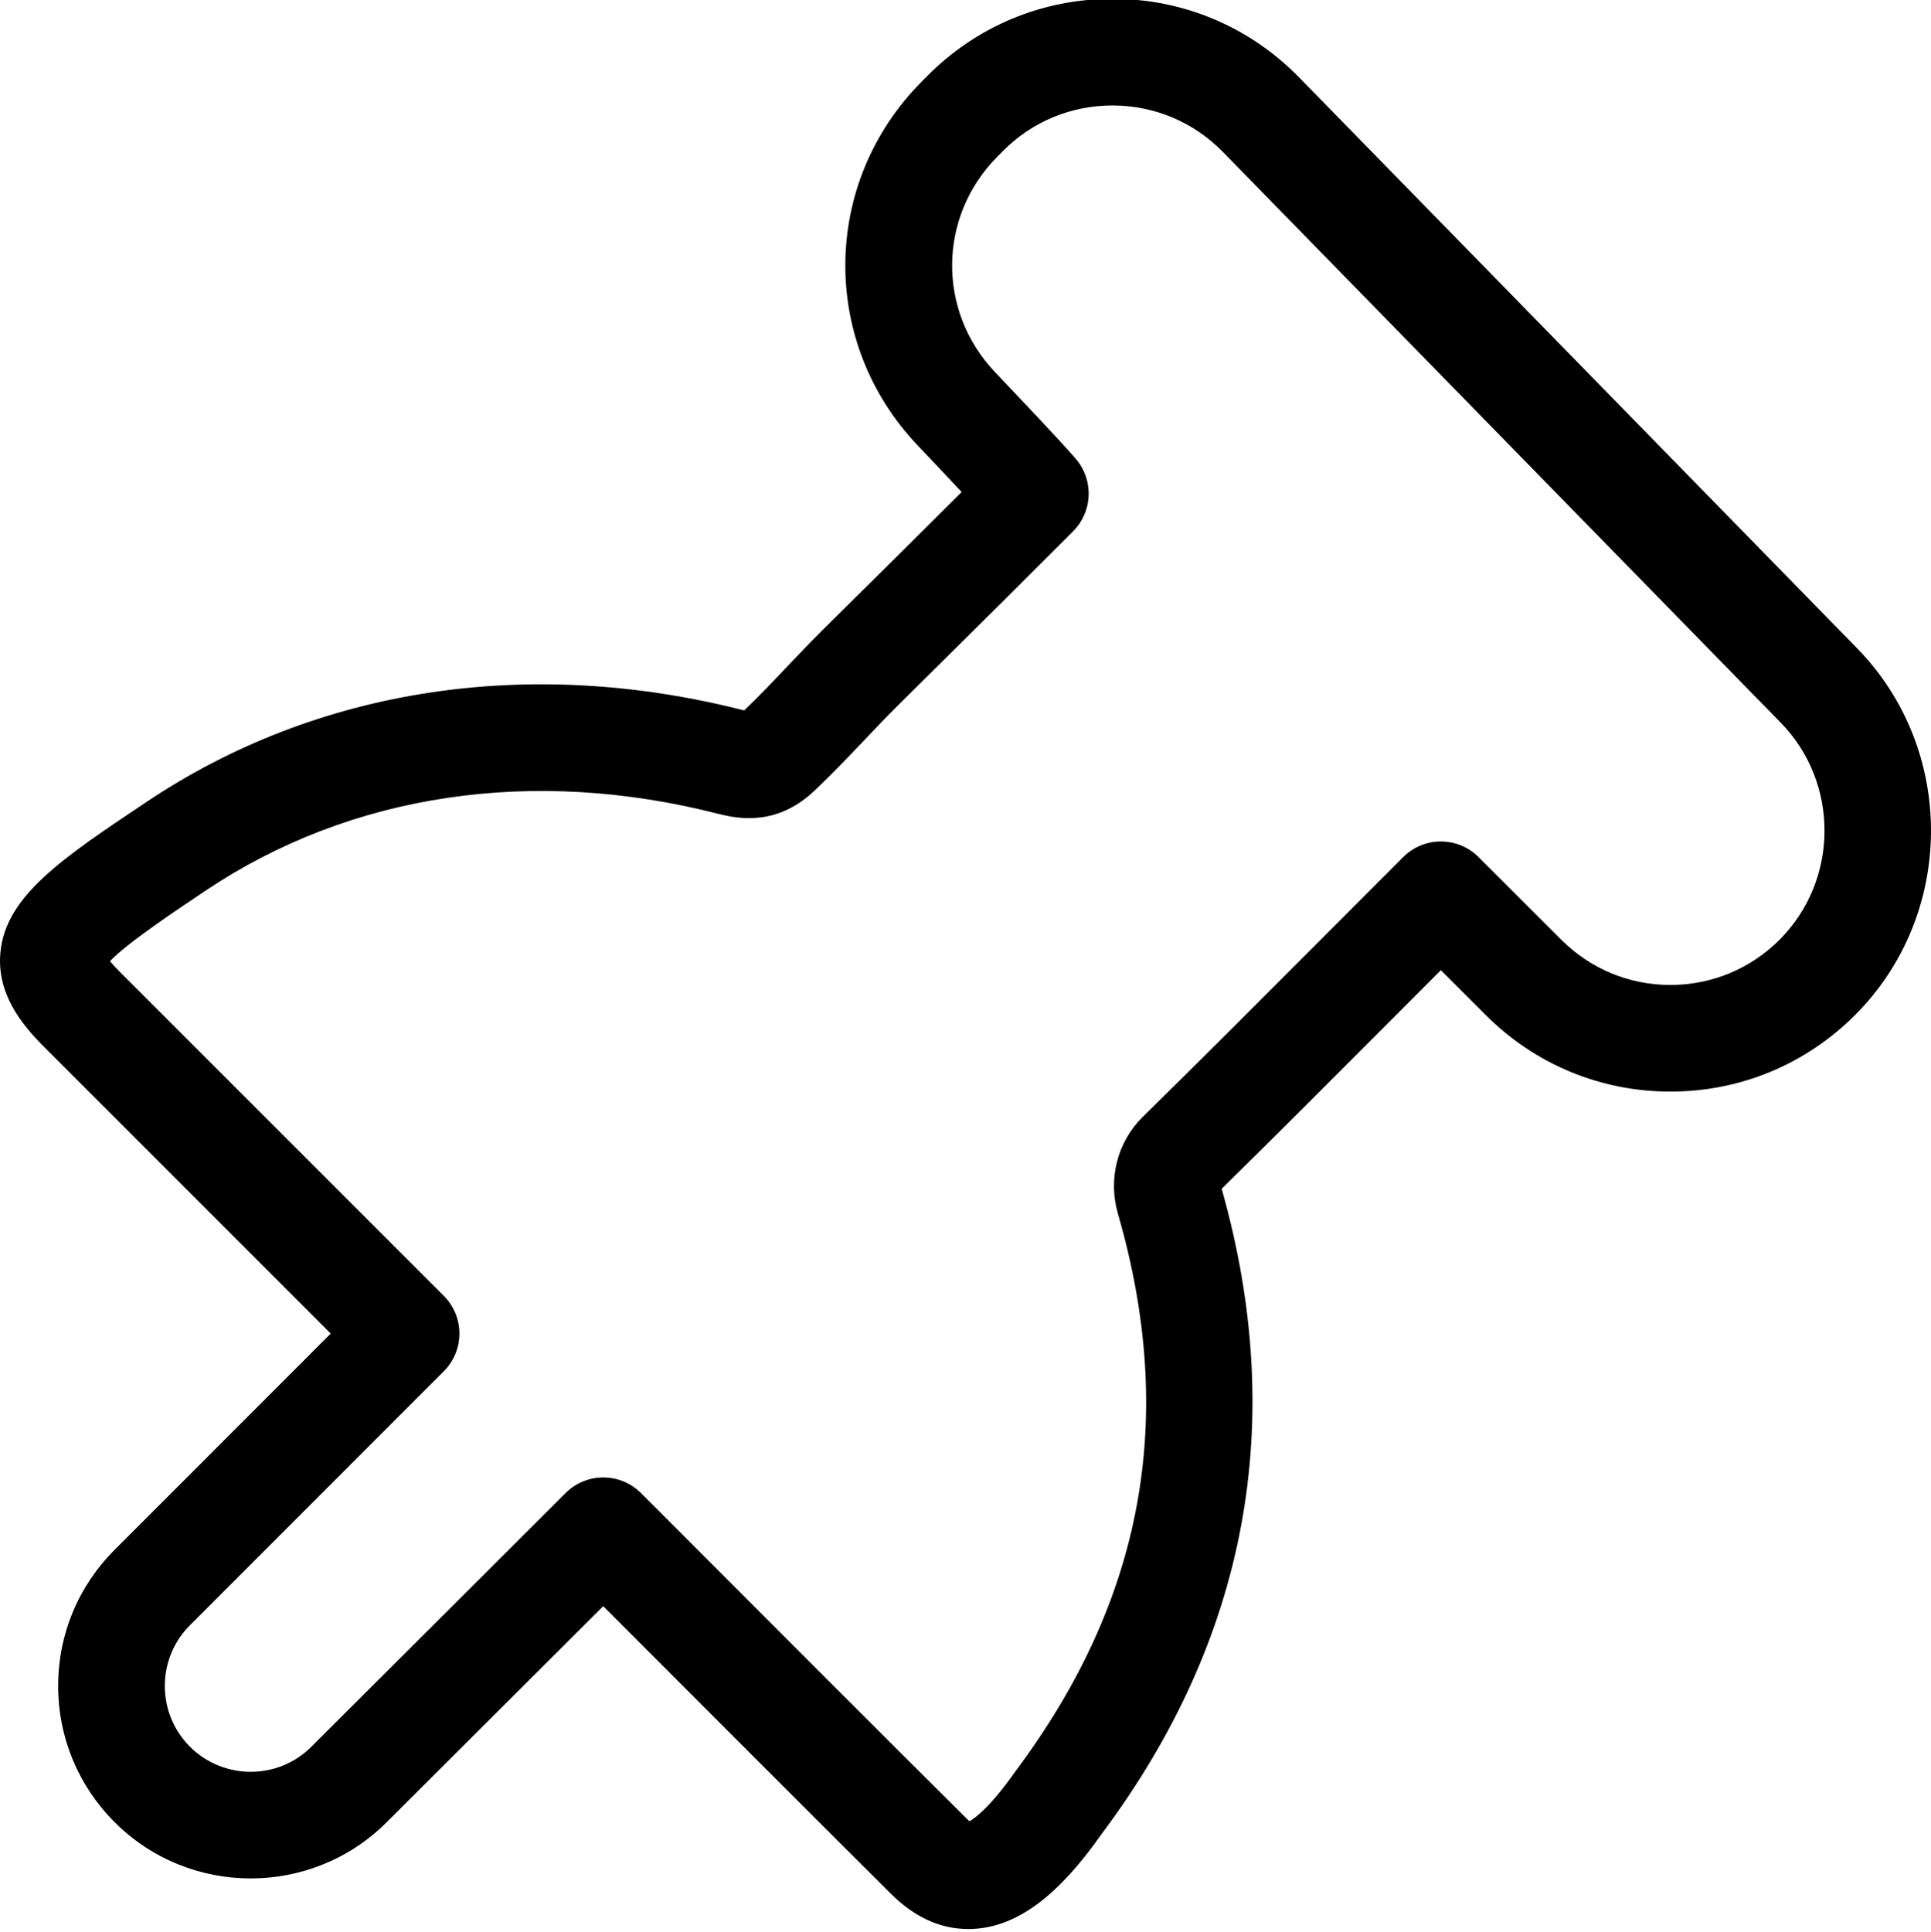 <?xml version="1.0" encoding="UTF-8"?>
<svg id="Layer_1" data-name="Layer 1" xmlns="http://www.w3.org/2000/svg" viewBox="0 0 1654.39 1655.37">
  <defs>

  </defs>
  <path fill="currentColor"  d="m829.45,1652.5c-23.68,0-45.81-10.04-65.92-29.97-53.39-53.08-178.19-177.96-246.74-246.61-49.82,49.78-137.42,137.15-185.72,185.32-64.23,64-168.78,63.92-232.91-.31-31.13-31.13-48.3-72.52-48.35-116.55-.04-44.02,17.13-85.46,48.26-116.59l185.28-185.37c-55.17-55.13-168.2-168.15-245.71-245.71-19.22-19.22-40.77-45.81-37.24-81.18,4.73-48.13,52.72-80.2,125.38-128.72,145.85-97.55,327.6-125.29,511.77-78.23,13.11-12.49,24.93-24.98,36.75-37.47,10.3-10.84,20.61-21.63,31.18-32.11,62.76-62.09,92.82-91.97,118.42-117.53-9.23-9.86-21.5-22.88-37.78-40.01-83.9-88.36-82.29-225.24,3.57-311.59l4.82-4.86C836.81,22.41,893.1-1,953.09-1h.89c60.35.22,116.81,24.13,159.01,67.26l478,488.98c85.15,87.11,84.43,228.1-1.61,314.27-42.24,42.28-98.39,65.57-158.16,65.61h-.09c-59.77,0-115.92-23.28-158.12-65.52l-38.54-38.49-44.74,44.83c-47.55,47.64-95.05,95.27-143.04,142.46,56.6,199.82,22.03,385.77-102.81,552.62-36.31,51.83-70.56,77.97-106.87,81.18-2.54.22-5.04.31-7.58.31Zm3.35-90.77h.49-.49Zm-315.96-296.07h0c12.13,0,23.73,4.82,32.29,13.38l26.14,26.14c66.9,66.99,197.63,197.9,252.67,252.49,1.07,1.12,1.96,1.92,2.68,2.5,5.04-2.85,18.06-12.44,39.34-42.73,109.94-147.01,138.4-302.98,87.78-477.91-8.56-29.75-.36-61.46,21.36-82.78,48.97-48.08,97.5-96.7,145.98-145.31l77.12-77.21c17.84-17.84,46.74-17.84,64.58,0l70.83,70.74c24.98,25.02,58.21,38.8,93.53,38.8h.04c35.37-.04,68.6-13.83,93.53-38.8,50.89-50.98,51.34-134.34.98-185.86l-478-488.98c-24.98-25.51-58.38-39.65-94.07-39.79h-.54c-35.46,0-68.78,13.83-93.8,39.03l-4.82,4.86c-50.8,51.11-51.74,132.07-2.14,184.34,60.84,64,67.8,72.57,70.12,75.38,14.85,18.15,13.51,44.6-3.08,61.19l-8.56,8.56c-33.05,33.09-59.54,59.54-141.12,140.23-9.9,9.81-19.54,19.94-29.13,30.06-14.05,14.81-28.14,29.57-42.95,43.53-30.51,28.68-61.37,24.93-81.98,19.71-159.1-40.81-314.98-17.53-439.11,65.48-26.32,17.62-68.29,45.67-82.29,60.7,1.74,2.14,4.33,5,8.03,8.74,103.17,103.21,269.26,269.31,277.87,277.87,8.61,8.56,13.47,20.2,13.47,32.34s-4.82,23.77-13.38,32.34l-217.57,217.66c-28.63,28.63-28.59,75.29.09,103.97,28.59,28.5,75.16,28.77,103.83.18,62.62-62.35,191.08-190.59,217.97-217.48,8.56-8.56,20.16-13.38,32.29-13.38Z"/>
</svg>